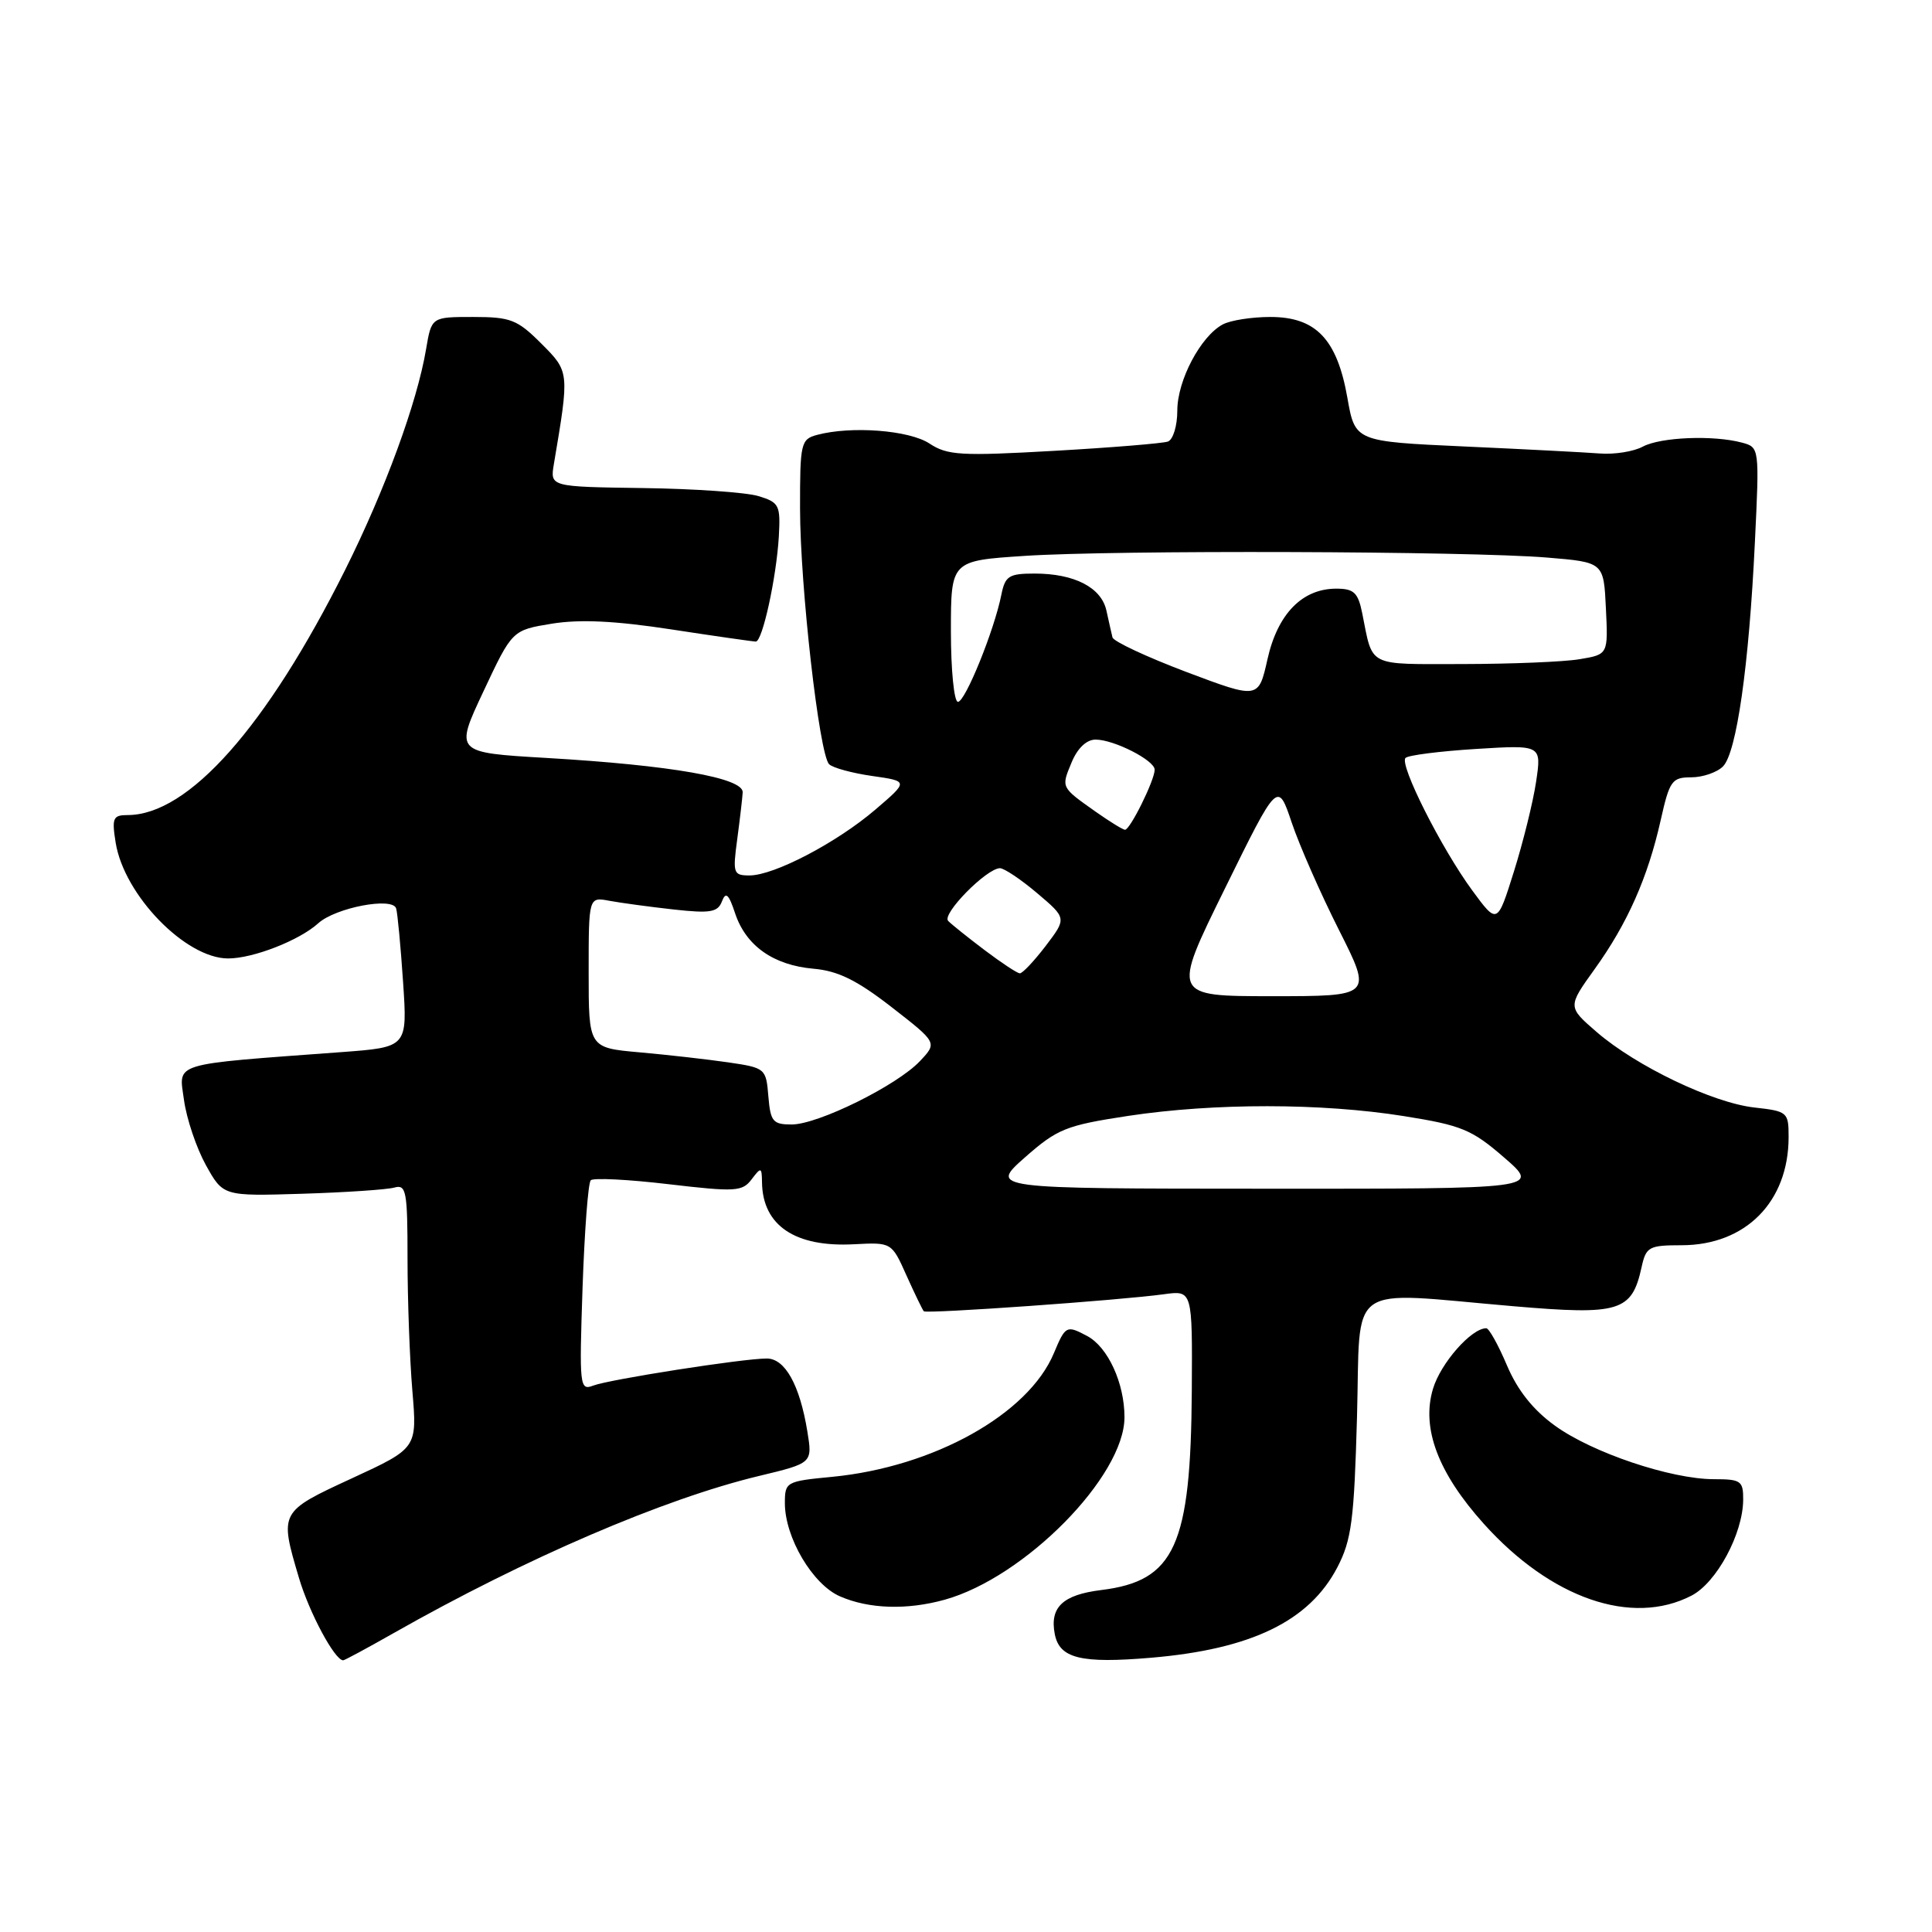 <?xml version="1.0" encoding="UTF-8" standalone="no"?>
<!DOCTYPE svg PUBLIC "-//W3C//DTD SVG 1.1//EN" "http://www.w3.org/Graphics/SVG/1.1/DTD/svg11.dtd" >
<svg xmlns="http://www.w3.org/2000/svg" xmlns:xlink="http://www.w3.org/1999/xlink" version="1.1" viewBox="0 0 256 256">
 <g >
 <path fill="currentColor"
d=" M 52.15 216.40 C 69.61 206.49 87.96 198.60 100.58 195.57 C 107.66 193.87 107.66 193.87 106.98 189.68 C 105.97 183.50 104.02 180.00 101.59 180.01 C 98.43 180.01 80.74 182.78 78.60 183.60 C 76.81 184.29 76.75 183.70 77.19 170.67 C 77.45 163.16 77.93 156.73 78.28 156.39 C 78.62 156.05 83.25 156.28 88.57 156.91 C 97.45 157.95 98.36 157.90 99.59 156.27 C 100.85 154.61 100.94 154.64 100.97 156.67 C 101.05 162.39 105.36 165.29 113.16 164.87 C 118.15 164.61 118.15 164.61 120.12 169.02 C 121.21 171.44 122.24 173.57 122.41 173.75 C 122.77 174.11 148.50 172.29 154.25 171.49 C 158.00 170.98 158.00 170.98 157.92 184.24 C 157.79 204.82 155.68 209.49 145.91 210.69 C 140.82 211.32 139.08 212.97 139.76 216.51 C 140.38 219.75 143.21 220.45 152.52 219.66 C 165.82 218.53 173.50 214.80 177.21 207.67 C 179.09 204.05 179.43 201.43 179.81 187.75 C 180.31 169.57 178.06 171.16 200.53 173.08 C 214.63 174.29 216.23 173.80 217.52 167.90 C 218.11 165.21 218.49 165.00 222.83 165.00 C 231.31 164.99 237.00 159.24 237.00 150.66 C 237.00 147.37 236.86 147.24 232.46 146.75 C 226.94 146.13 216.81 141.28 211.57 136.75 C 207.71 133.41 207.71 133.41 211.30 128.41 C 215.65 122.36 218.35 116.26 220.05 108.68 C 221.22 103.45 221.54 103.00 224.09 103.00 C 225.61 103.00 227.51 102.35 228.30 101.56 C 230.11 99.75 231.75 88.21 232.53 71.88 C 233.14 59.31 233.13 59.27 230.82 58.65 C 227.02 57.63 220.03 57.92 217.68 59.18 C 216.48 59.83 213.93 60.24 212.00 60.09 C 210.07 59.94 201.99 59.52 194.03 59.16 C 179.55 58.50 179.55 58.50 178.53 52.68 C 177.16 44.93 174.36 42.00 168.33 42.00 C 165.88 42.00 163.04 42.44 162.02 42.99 C 159.09 44.56 156.00 50.41 156.00 54.40 C 156.00 56.43 155.44 58.26 154.75 58.51 C 154.06 58.75 147.27 59.31 139.66 59.74 C 127.32 60.44 125.54 60.34 123.16 58.77 C 120.48 57.00 112.79 56.41 108.25 57.63 C 106.12 58.20 106.00 58.74 106.01 67.37 C 106.02 77.69 108.55 99.95 109.86 101.26 C 110.34 101.74 112.90 102.44 115.56 102.82 C 120.39 103.51 120.39 103.51 116.01 107.26 C 110.89 111.65 102.57 116.00 99.32 116.00 C 97.17 116.00 97.08 115.72 97.68 111.25 C 98.03 108.64 98.36 105.83 98.41 105.00 C 98.53 103.08 88.95 101.40 72.38 100.43 C 60.25 99.72 60.25 99.72 64.06 91.61 C 67.87 83.50 67.87 83.50 73.13 82.64 C 76.84 82.04 81.52 82.26 88.95 83.40 C 94.75 84.29 99.79 85.01 100.15 85.01 C 101.03 85.00 102.88 76.53 103.20 71.07 C 103.43 66.93 103.25 66.57 100.48 65.73 C 98.84 65.24 91.96 64.76 85.19 64.67 C 72.89 64.50 72.89 64.50 73.39 61.50 C 75.46 49.23 75.47 49.27 71.71 45.51 C 68.55 42.35 67.66 42.00 62.69 42.00 C 57.18 42.00 57.18 42.00 56.46 46.25 C 55.27 53.34 51.01 64.95 45.74 75.50 C 35.33 96.32 24.97 108.00 16.91 108.00 C 14.97 108.00 14.80 108.39 15.33 111.68 C 16.46 118.63 24.60 127.00 30.23 127.00 C 33.54 127.00 39.67 124.61 42.18 122.33 C 44.48 120.26 52.03 118.82 52.49 120.37 C 52.68 120.99 53.09 125.38 53.41 130.13 C 53.99 138.76 53.99 138.76 45.25 139.41 C 22.42 141.10 23.69 140.71 24.38 145.76 C 24.72 148.24 26.03 152.12 27.28 154.38 C 29.57 158.50 29.57 158.50 40.03 158.18 C 45.79 158.00 51.29 157.63 52.25 157.36 C 53.83 156.91 54.00 157.82 54.00 166.78 C 54.00 172.24 54.29 180.12 54.64 184.29 C 55.28 191.89 55.28 191.89 46.64 195.88 C 37.01 200.33 37.02 200.32 39.61 209.07 C 40.98 213.70 44.36 220.00 45.47 220.00 C 45.66 220.00 48.66 218.38 52.15 216.40 Z  M 125.18 211.97 C 135.79 209.02 149.00 195.61 149.00 187.79 C 149.00 183.27 146.81 178.50 144.06 177.03 C 141.32 175.57 141.18 175.64 139.65 179.29 C 136.27 187.39 123.71 194.39 110.25 195.69 C 104.16 196.27 104.00 196.36 104.00 199.18 C 104.00 203.73 107.68 209.96 111.31 211.53 C 115.14 213.20 120.18 213.36 125.18 211.97 Z  M 224.13 211.43 C 227.45 209.72 230.94 203.25 230.98 198.75 C 231.00 196.22 230.69 196.00 227.11 196.00 C 221.42 196.00 210.97 192.49 206.04 188.91 C 203.13 186.81 201.08 184.22 199.67 180.90 C 198.53 178.21 197.30 176.00 196.94 176.00 C 194.96 176.00 190.90 180.62 189.88 184.02 C 188.31 189.23 190.55 195.17 196.62 201.92 C 205.51 211.81 216.23 215.52 224.13 211.43 Z  M 135.81 153.36 C 140.12 149.57 141.23 149.12 149.50 147.86 C 160.91 146.14 175.09 146.15 186.02 147.89 C 193.68 149.11 195.03 149.67 199.32 153.39 C 204.09 157.53 204.09 157.53 167.61 157.51 C 131.13 157.50 131.13 157.50 135.81 153.36 Z  M 101.81 145.25 C 101.51 141.57 101.41 141.49 96.50 140.77 C 93.75 140.37 88.46 139.77 84.75 139.44 C 78.00 138.84 78.00 138.84 78.00 128.84 C 78.00 118.84 78.00 118.84 80.75 119.36 C 82.26 119.64 86.09 120.16 89.25 120.51 C 94.12 121.05 95.11 120.88 95.66 119.44 C 96.17 118.11 96.56 118.46 97.41 121.03 C 98.84 125.32 102.47 127.89 107.78 128.36 C 111.03 128.64 113.53 129.87 118.13 133.44 C 124.20 138.16 124.20 138.16 121.91 140.59 C 118.88 143.82 108.40 149.00 104.90 149.00 C 102.41 149.00 102.09 148.61 101.81 145.25 Z  M 162.30 117.75 C 169.31 103.50 169.31 103.50 171.16 109.00 C 172.18 112.03 175.00 118.44 177.43 123.25 C 181.84 132.00 181.84 132.00 168.56 132.00 C 155.28 132.00 155.28 132.00 162.30 117.75 Z  M 130.50 125.92 C 128.30 124.26 126.11 122.51 125.64 122.03 C 124.74 121.14 130.71 115.07 132.50 115.04 C 133.05 115.04 135.27 116.52 137.43 118.35 C 141.35 121.67 141.35 121.67 138.56 125.34 C 137.02 127.35 135.48 128.99 135.13 128.97 C 134.78 128.96 132.70 127.58 130.50 125.92 Z  M 195.09 118.00 C 190.98 112.40 185.38 101.28 186.24 100.43 C 186.59 100.07 190.79 99.54 195.58 99.24 C 204.27 98.70 204.27 98.70 203.54 103.59 C 203.14 106.28 201.81 111.63 200.60 115.49 C 198.40 122.50 198.40 122.50 195.09 118.00 Z  M 145.20 107.57 C 140.55 104.28 140.60 104.38 141.99 101.03 C 142.77 99.14 143.97 98.00 145.17 98.00 C 147.61 98.00 153.00 100.75 153.00 101.99 C 153.00 103.38 149.72 110.01 149.06 109.95 C 148.75 109.92 147.02 108.85 145.20 107.57 Z  M 126.00 83.65 C 126.00 74.30 126.00 74.30 135.75 73.66 C 147.60 72.87 194.62 73.02 205.00 73.88 C 212.50 74.50 212.50 74.50 212.79 80.61 C 213.09 86.72 213.09 86.72 209.29 87.35 C 207.21 87.70 200.24 87.98 193.82 87.99 C 181.01 88.00 181.95 88.47 180.50 81.25 C 179.95 78.52 179.40 78.00 177.06 78.00 C 172.55 78.00 169.29 81.35 167.95 87.34 C 166.76 92.64 166.76 92.64 157.20 89.04 C 151.94 87.05 147.54 84.99 147.41 84.46 C 147.28 83.93 146.92 82.34 146.61 80.92 C 145.94 77.84 142.37 76.00 137.08 76.00 C 133.69 76.00 133.19 76.32 132.69 78.78 C 131.75 83.52 127.90 93.00 126.93 93.00 C 126.42 93.00 126.00 88.79 126.00 83.65 Z "/>
</g>
</svg>